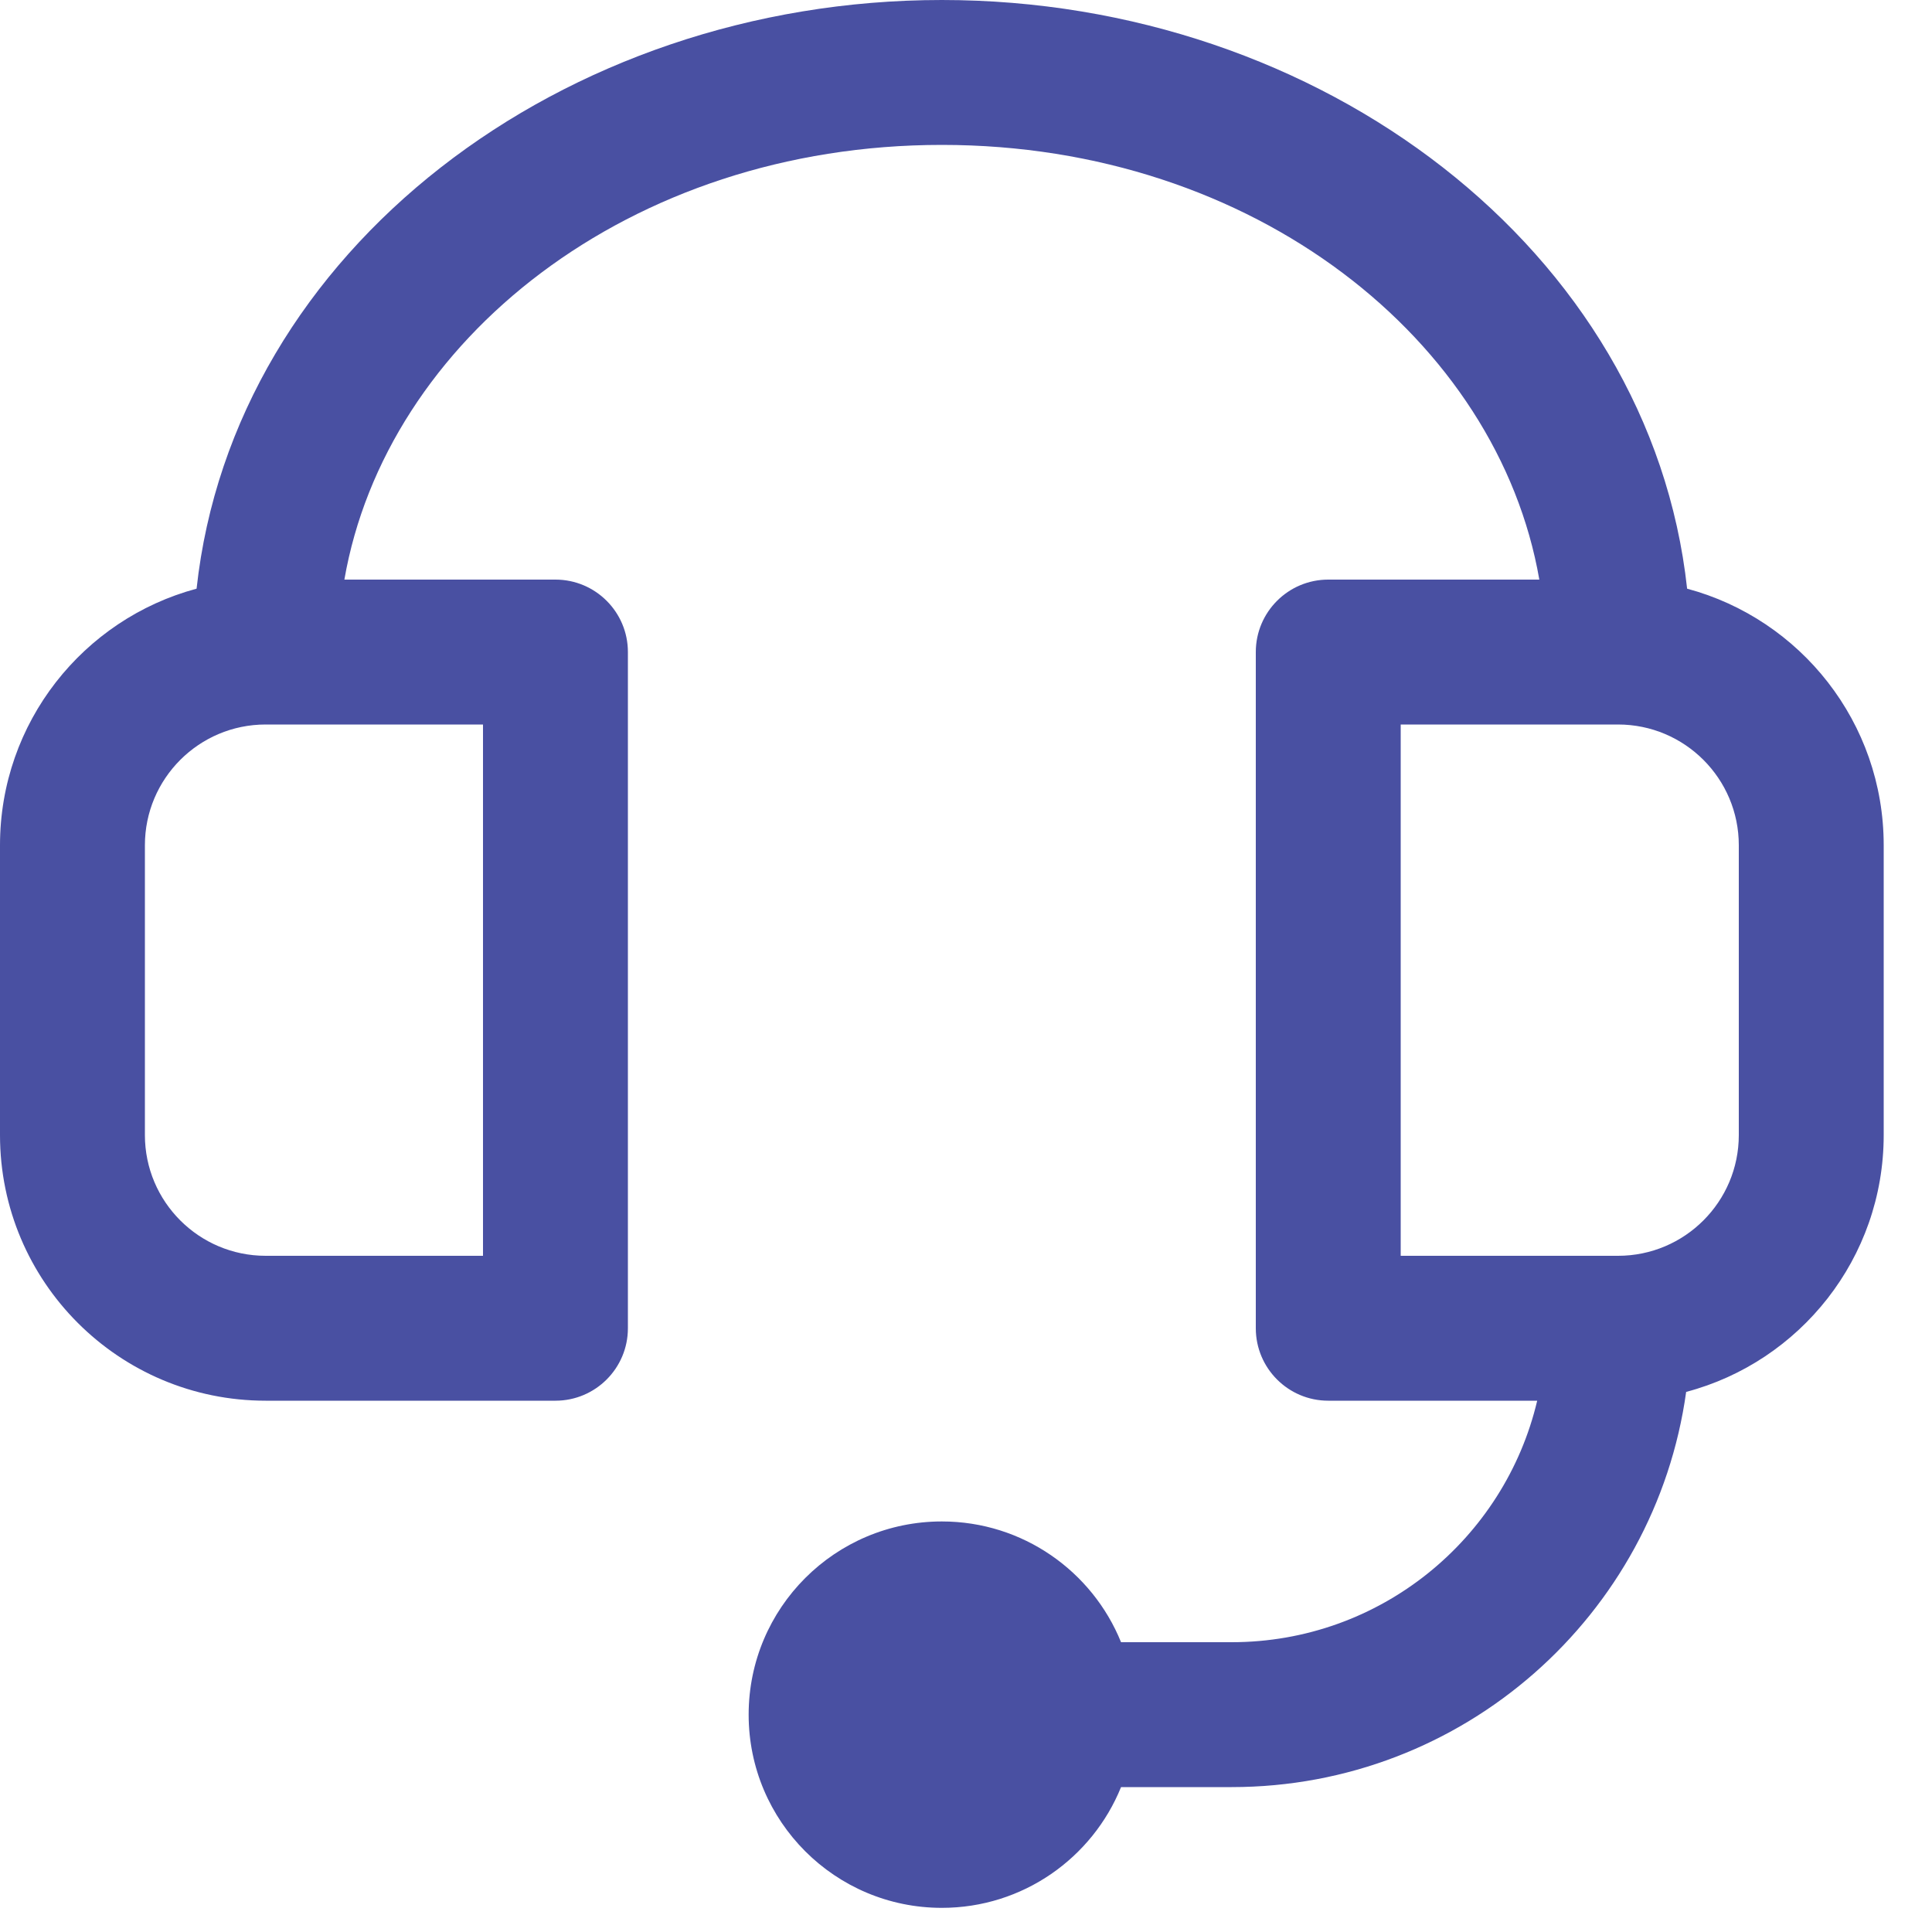 <svg xmlns="http://www.w3.org/2000/svg" width="20" height="20" viewBox="0 0 20 20" fill="none"><path fill-rule="evenodd" clip-rule="evenodd" d="M9.75 1.5C6.509 1.5 3.994 3.53 3.565 6H5.75C6.164 6 6.5 6.336 6.5 6.75V13.75C6.5 14.164 6.164 14.5 5.75 14.5H2.75C1.231 14.5 0 13.269 0 11.75V8.75C0 7.478 0.863 6.408 2.035 6.094C2.417 2.59 5.824 0 9.75 0C13.676 0 17.083 2.59 17.465 6.094C18.637 6.408 19.5 7.478 19.5 8.75V11.75C19.5 13.025 18.632 14.098 17.455 14.409C17.134 16.72 15.15 18.5 12.75 18.5H11.605C11.308 19.233 10.589 19.75 9.75 19.75C8.645 19.75 7.75 18.855 7.75 17.75C7.75 16.645 8.645 15.75 9.75 15.75C10.589 15.75 11.308 16.267 11.605 17H12.75C14.287 17 15.575 15.933 15.913 14.5H13.75C13.336 14.5 13 14.164 13 13.75V6.75C13 6.336 13.336 6 13.75 6H15.935C15.506 3.53 12.991 1.5 9.75 1.5ZM2.75 7.5C2.06 7.5 1.5 8.06 1.5 8.75V11.75C1.5 12.44 2.06 13 2.75 13H5V7.5H2.75ZM18 8.75C18 8.06 17.44 7.5 16.75 7.5H14.5V13H16.75C17.44 13 18 12.44 18 11.75V8.75Z" fill="#4950A2"></path></svg>